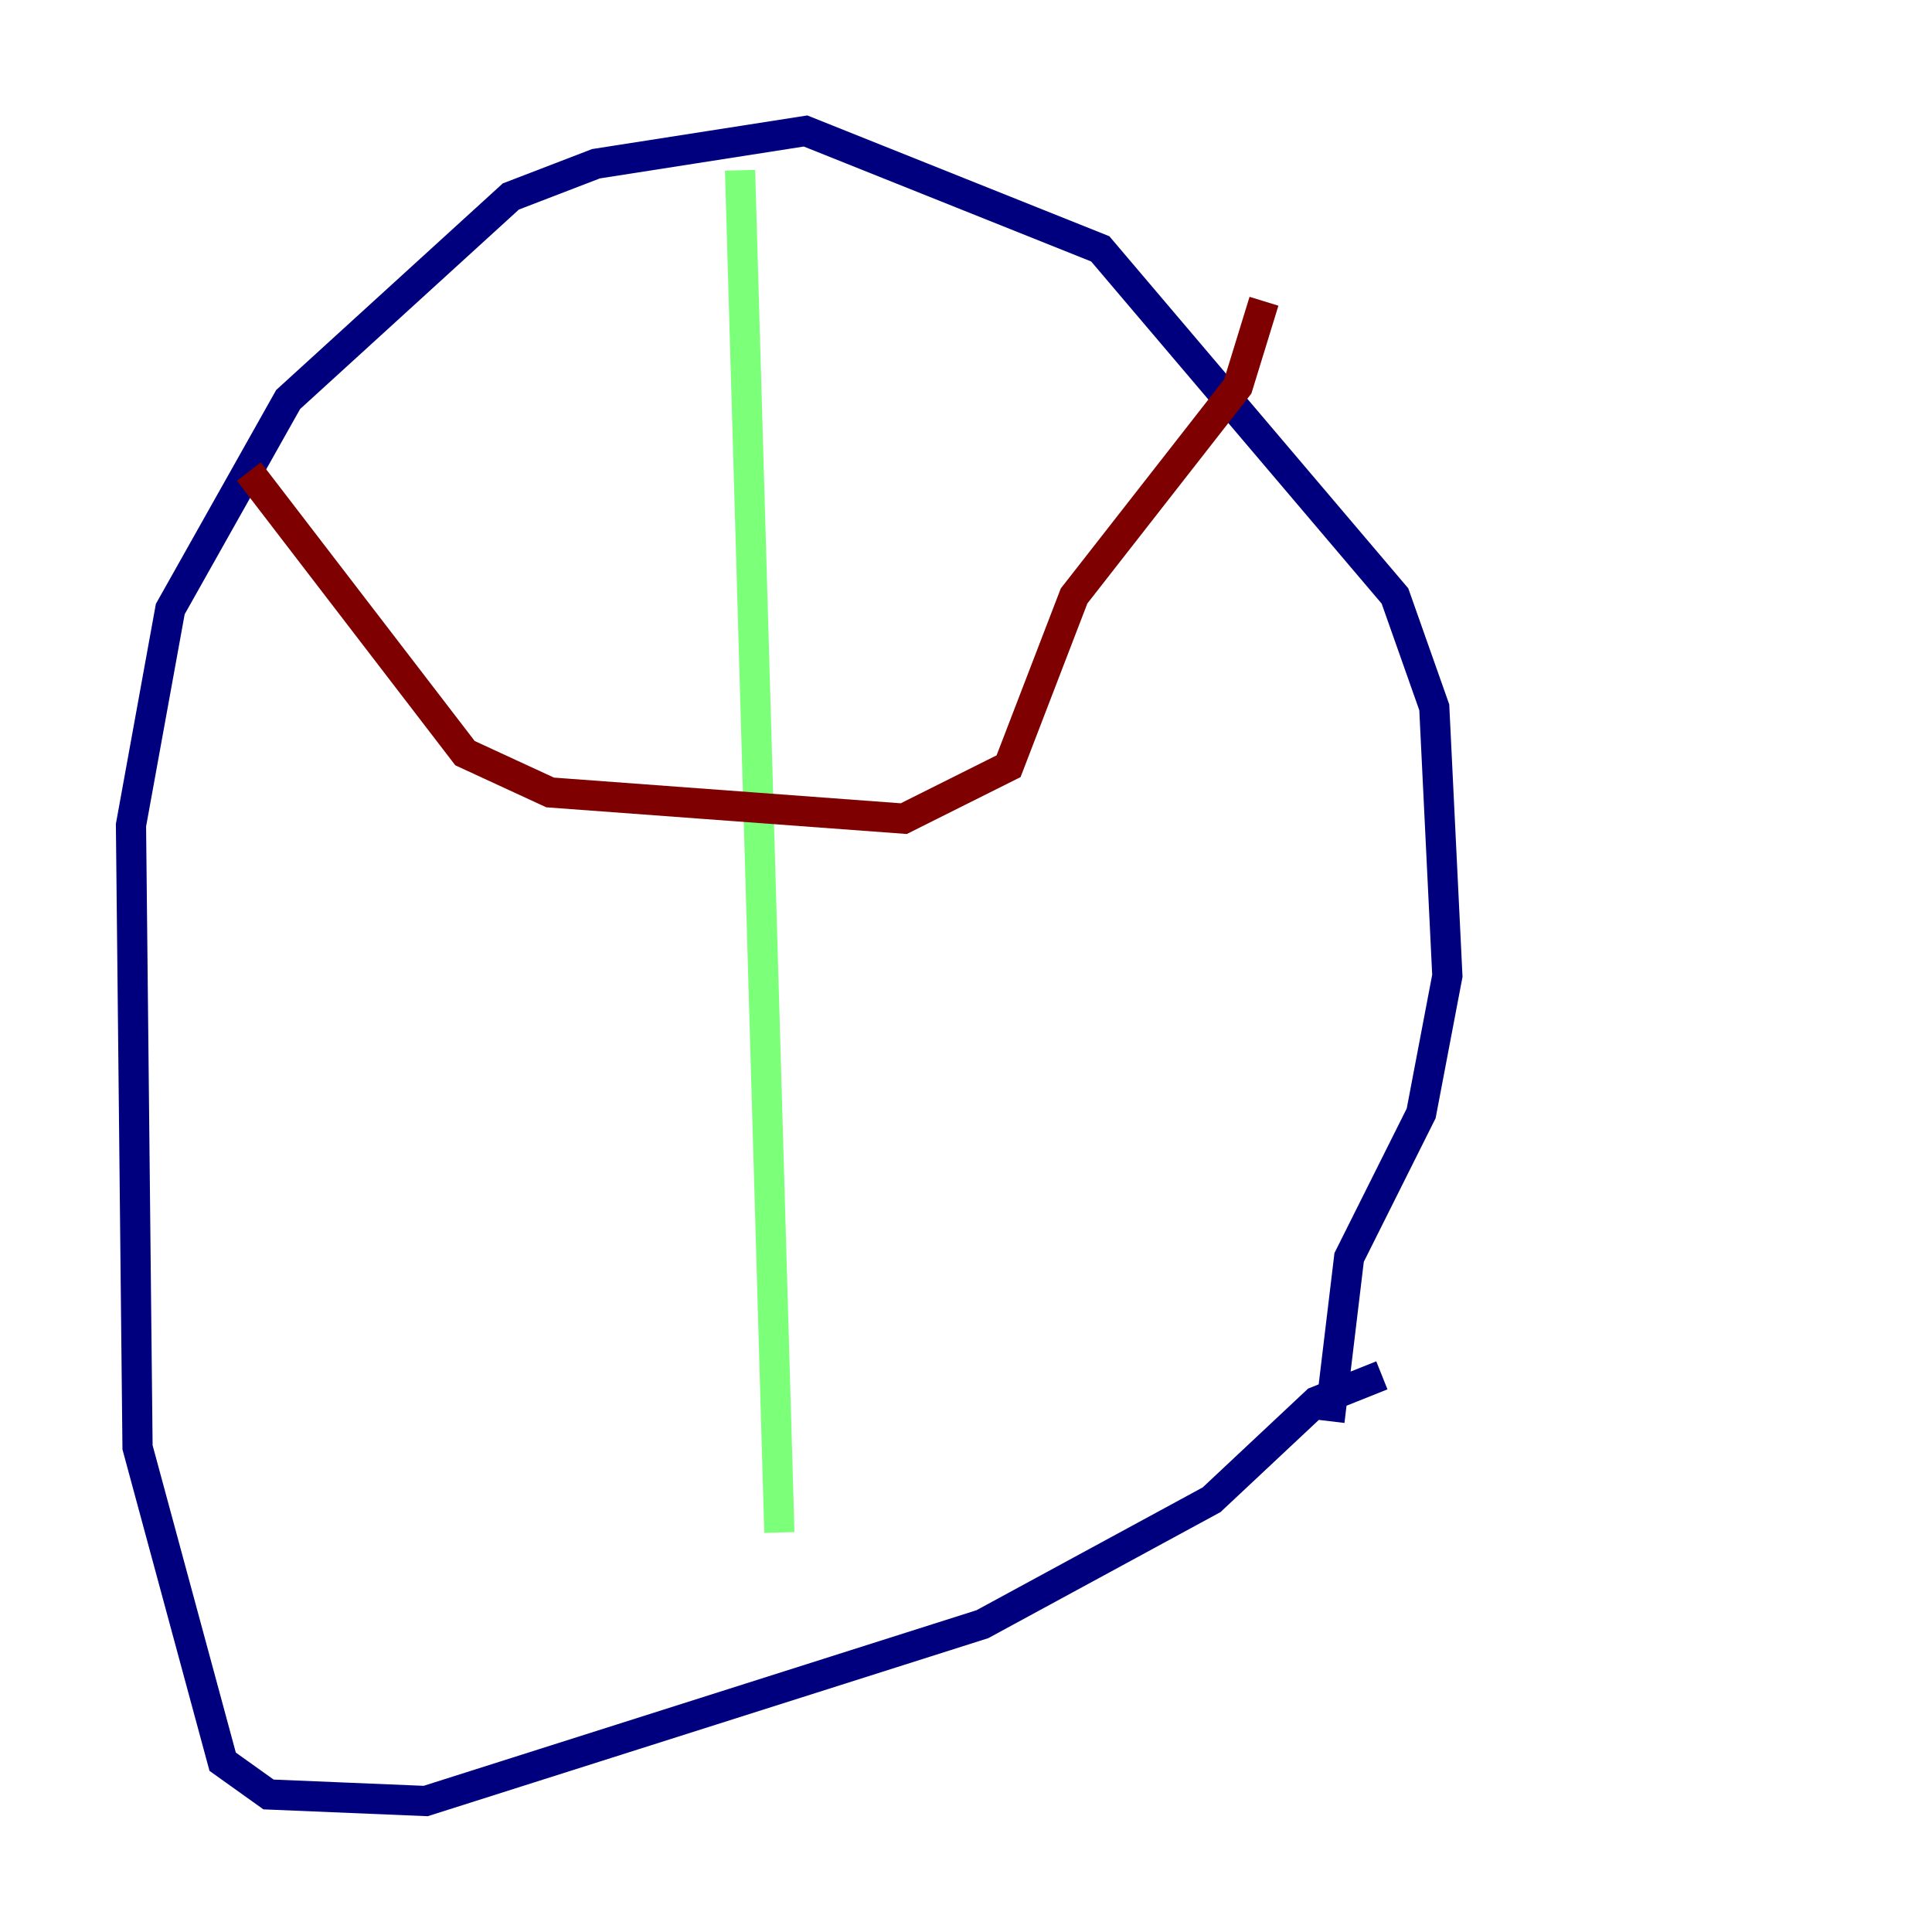 <?xml version="1.0" encoding="utf-8" ?>
<svg baseProfile="tiny" height="128" version="1.2" viewBox="0,0,128,128" width="128" xmlns="http://www.w3.org/2000/svg" xmlns:ev="http://www.w3.org/2001/xml-events" xmlns:xlink="http://www.w3.org/1999/xlink"><defs /><polyline fill="none" points="91.552,91.119 87.214,92.854 80.271,99.363 65.085,107.607 28.203,119.322 17.79,118.888 14.752,116.719 9.112,95.891 8.678,54.671 11.281,40.352 19.091,26.468 33.844,13.017 39.485,10.848 53.37,8.678 72.895,16.488 92.42,39.485 95.024,46.861 95.891,64.651 94.156,73.763 89.383,83.308 88.081,94.156" stroke="#00007f" stroke-width="2" /><polyline fill="none" points="49.031,11.281 51.634,101.532" stroke="#7cff79" stroke-width="2" /><polyline fill="none" points="16.488,31.241 30.807,49.898 36.447,52.502 59.878,54.237 66.82,50.766 71.159,39.485 82.007,25.6 83.742,19.959" stroke="#7f0000" stroke-width="2" /></svg>